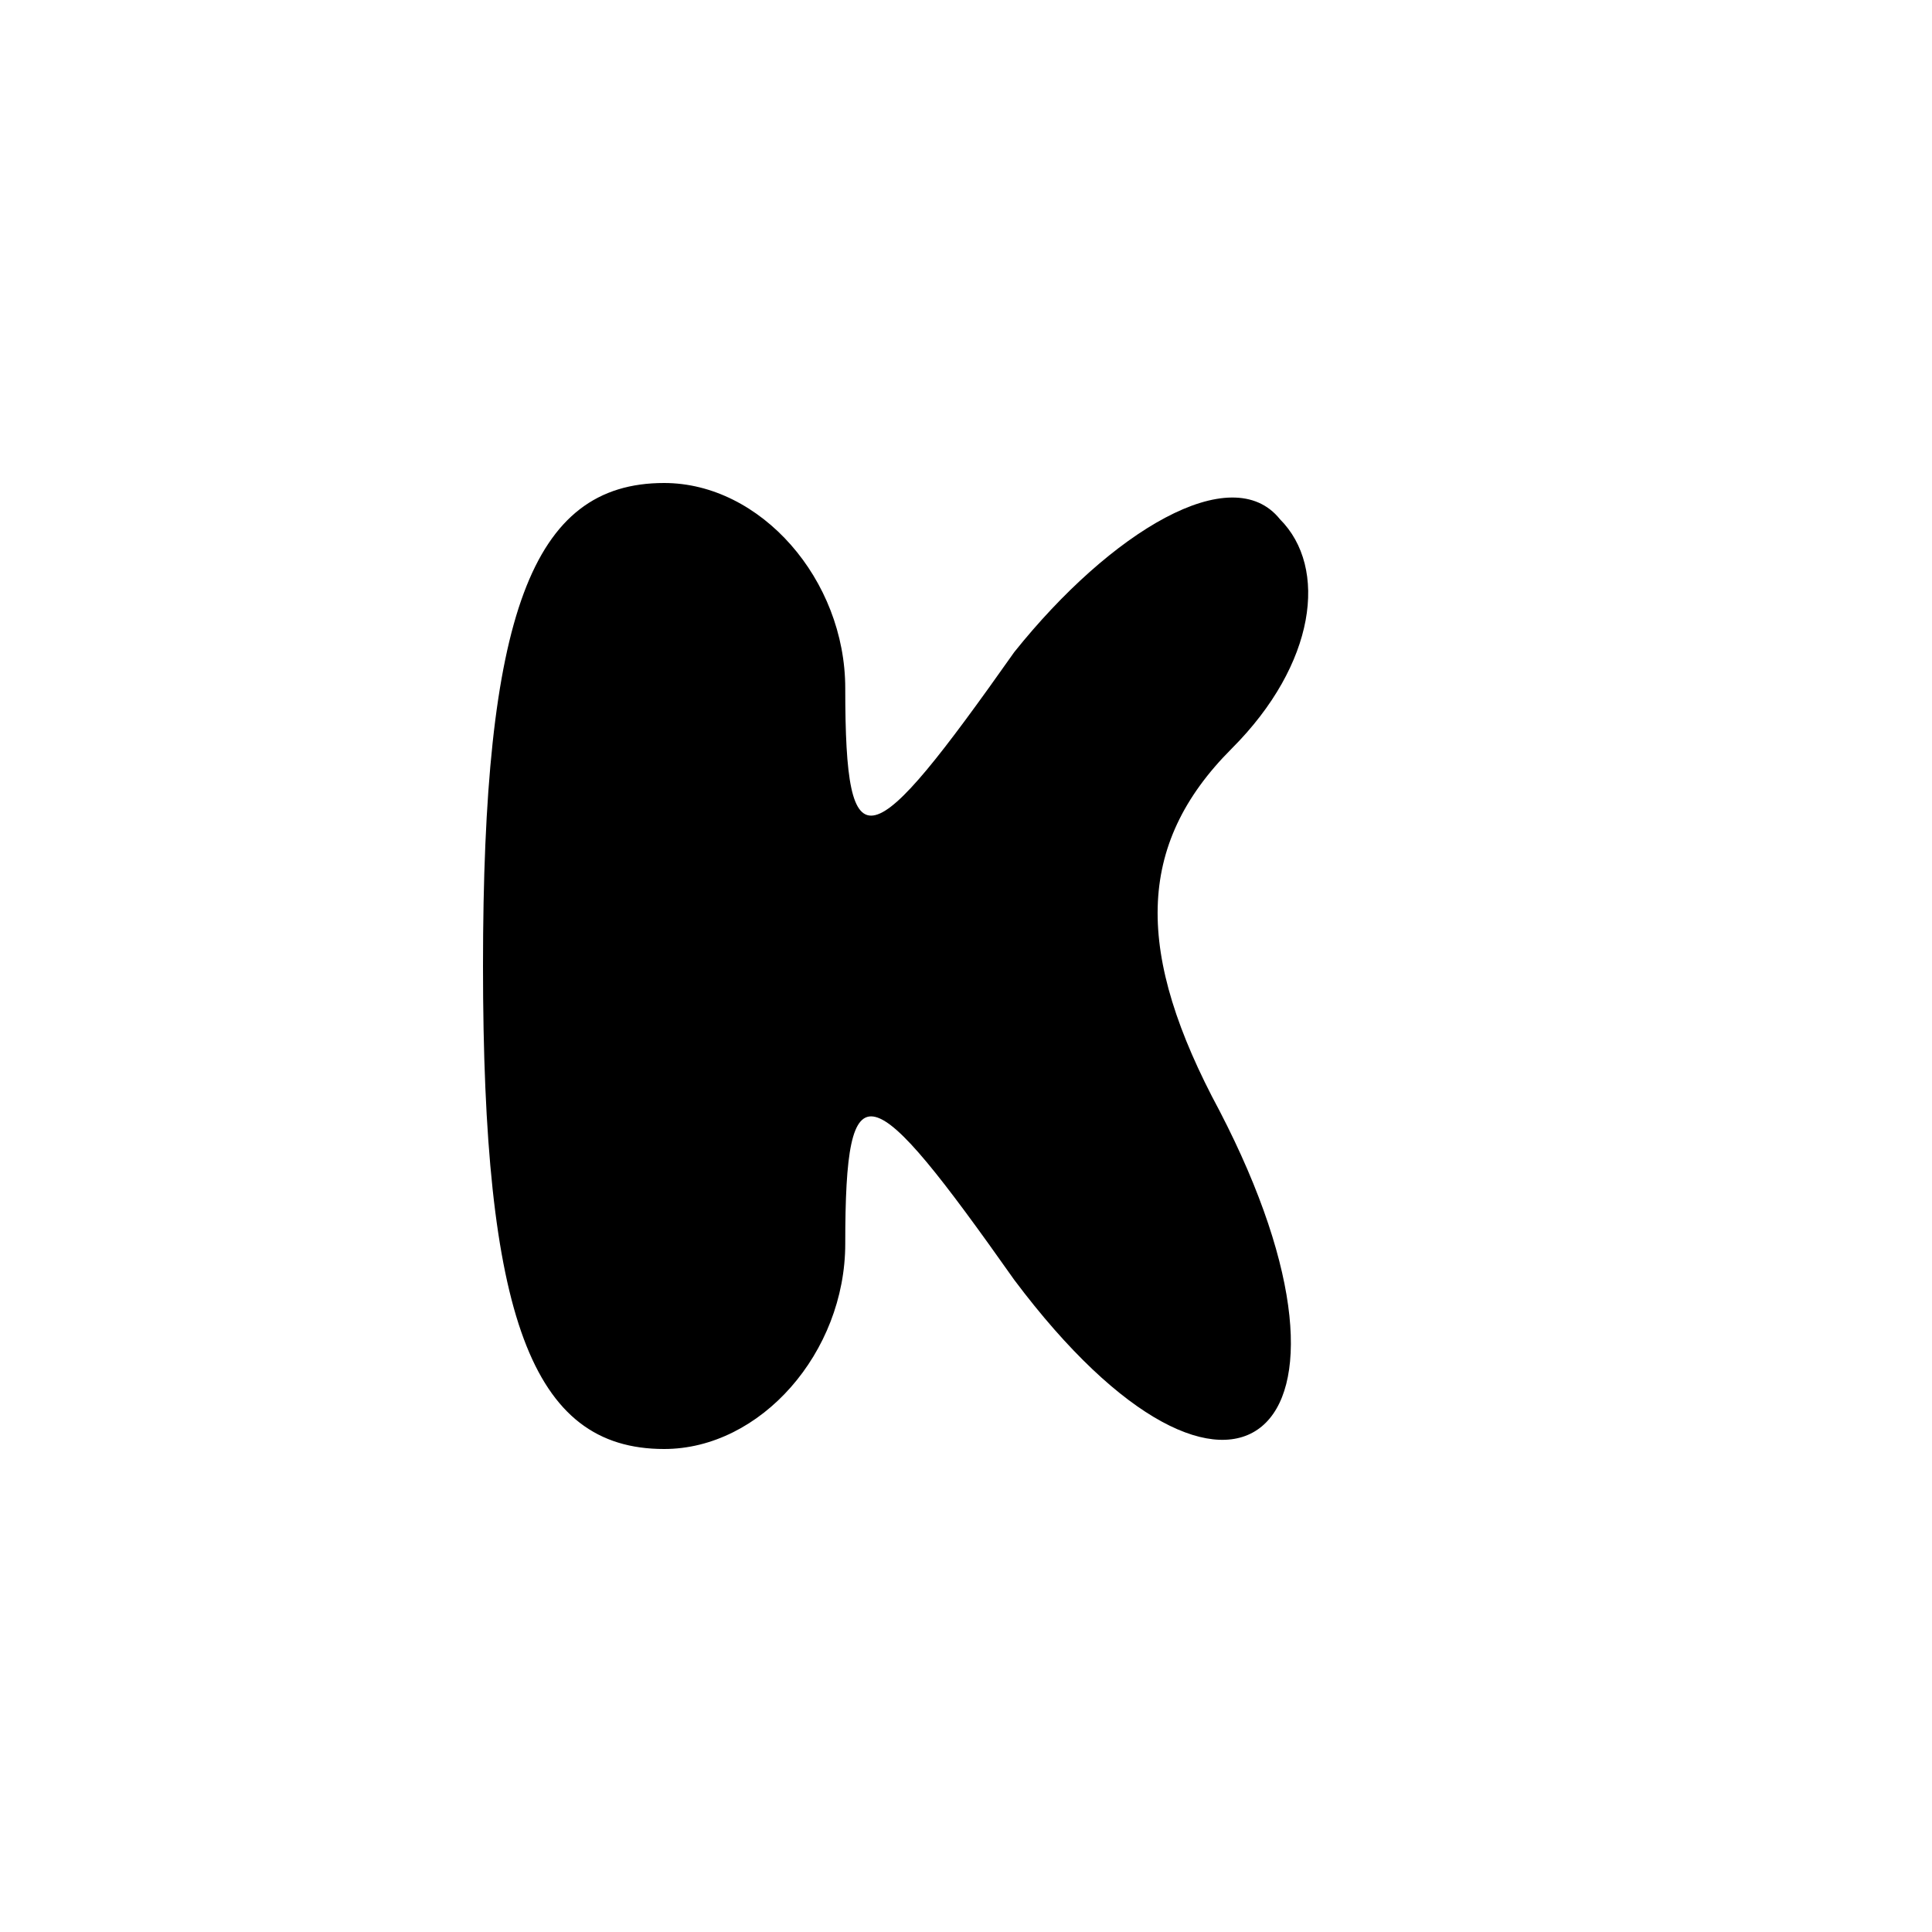 <?xml version="1.0" standalone="no"?>
<!DOCTYPE svg PUBLIC "-//W3C//DTD SVG 20010904//EN"
 "http://www.w3.org/TR/2001/REC-SVG-20010904/DTD/svg10.dtd">
<svg version="1.0" xmlns="http://www.w3.org/2000/svg"
 width="16pt" height="16pt" viewBox="0 0 16 16"
 preserveAspectRatio="xMidYMid meet">

<g transform="translate(0,16) scale(0.1,-0.1)"
fill="#000000" stroke="none">
<path d="M40 80 c0 -29 4 -40 15 -40 8 0 15 8 15 17 0 15 2 14 14 -3 18 -24
31 -13 17 14 -7 13 -7 22 1 30 7 7 8 15 4 19 -4 5 -14 -1 -22 -11 -12 -17 -14
-18 -14 -3 0 9 -7 17 -15 17 -11 0 -15 -11 -15 -40z"/>
</g>
</svg>
